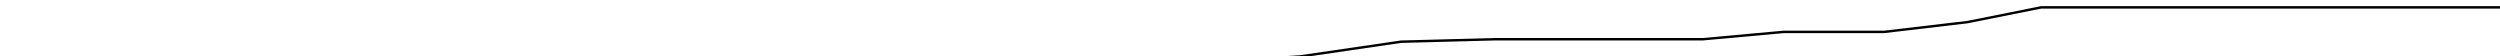 <?xml version="1.0" encoding="utf-8" ?>
<svg baseProfile="tiny" height="23" version="1.2" viewBox="-3 -3 1019 23" width="1019" xmlns="http://www.w3.org/2000/svg" xmlns:ev="http://www.w3.org/2001/xml-events" xmlns:xlink="http://www.w3.org/1999/xlink"><defs /><path d="M0 23 L3 23 L10 23 L25 23 L45 23 L63 23 L78 23 L100 23 L129 23 L163 23 L193 23 L221 23 L241 23 L253 23 L268 23 L292 23 L317 23 L347 23 L389 23 L427 23 L480 23 L527 20 L568 14 L606 13 L650 13 L691 13 L724 10 L765 10 L799 6 L829 0 L860 0 L885 0 L914 0 L941 0 L966 0 L988 0 L1005 0 L1016 0 L1019 0 " fill="none" stroke="black" /></svg>